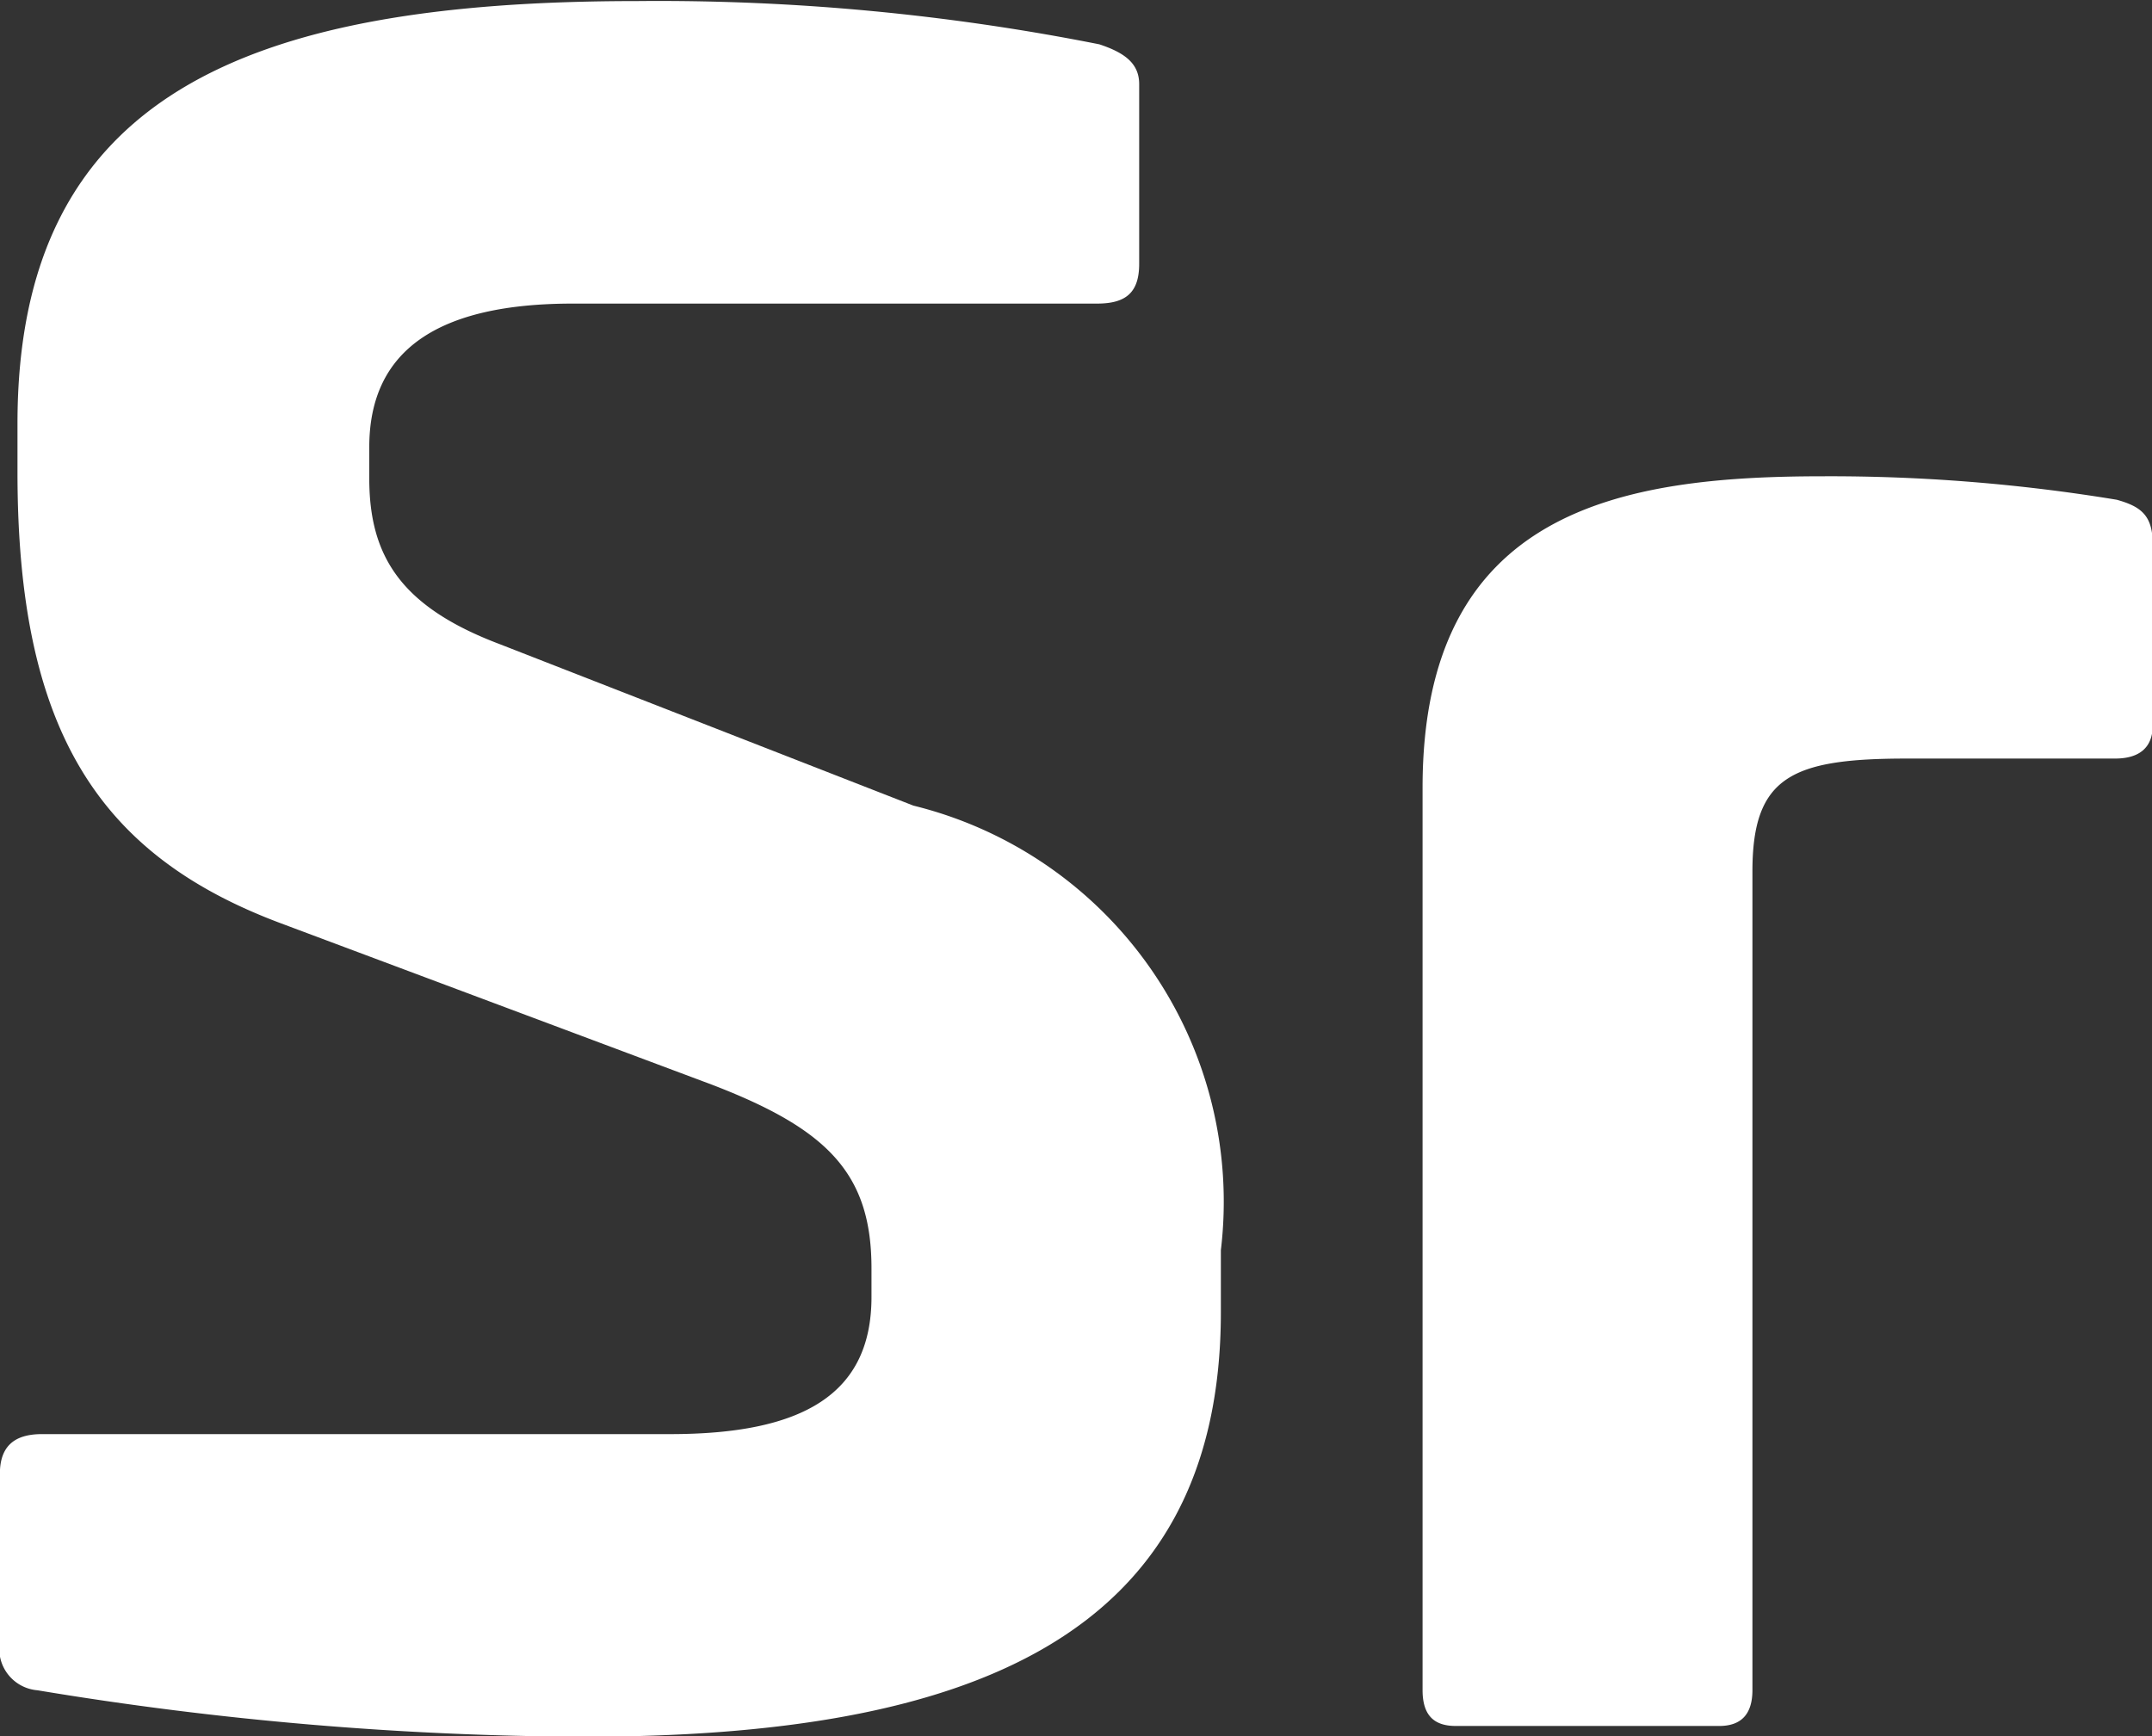 <svg xmlns="http://www.w3.org/2000/svg" width="17.967" height="14.497" viewBox="0 0 17.967 14.497"><rect x="0" y="0" width="17.967" height="14.497" fill="#333333" stroke="none"/><g transform="translate(2173.923 -3355.623)"><path d="M-1757.73,434.77c.222.073.333.166.333.333v1.5c0,.24-.111.332-.351.332h-4.377c-1.127,0-1.7.388-1.7,1.2v.259c0,.646.259,1.071,1.09,1.385l3.453,1.348a3.406,3.406,0,0,1,2.567,3.712v.517c0,2.733-2.124,3.546-5.319,3.546a28.44,28.44,0,0,1-4.561-.388.347.347,0,0,1-.314-.406v-1.4c0-.222.11-.333.351-.333h5.245c1.108,0,1.681-.333,1.681-1.145v-.24c0-.794-.37-1.163-1.33-1.532l-3.6-1.348c-1.533-.573-2.2-1.626-2.2-3.767v-.407c0-2.733,1.9-3.527,5.171-3.527A18.881,18.881,0,0,1-1757.73,434.77Z" transform="translate(-407.015 2921.223)" fill="#fff"/><path d="M-1740.9,441.361c.2.056.3.129.3.37v1.514c0,.185-.111.277-.314.277h-1.736c-.961,0-1.292.148-1.292.942V451.3c0,.2-.092.3-.277.3h-2.2c-.185,0-.277-.092-.277-.3v-7.535c0-2.327,1.662-2.6,3.343-2.6A14.7,14.7,0,0,1-1740.9,441.361Z" transform="translate(-415.35 2918.435)" fill="#fff"/></g></svg>